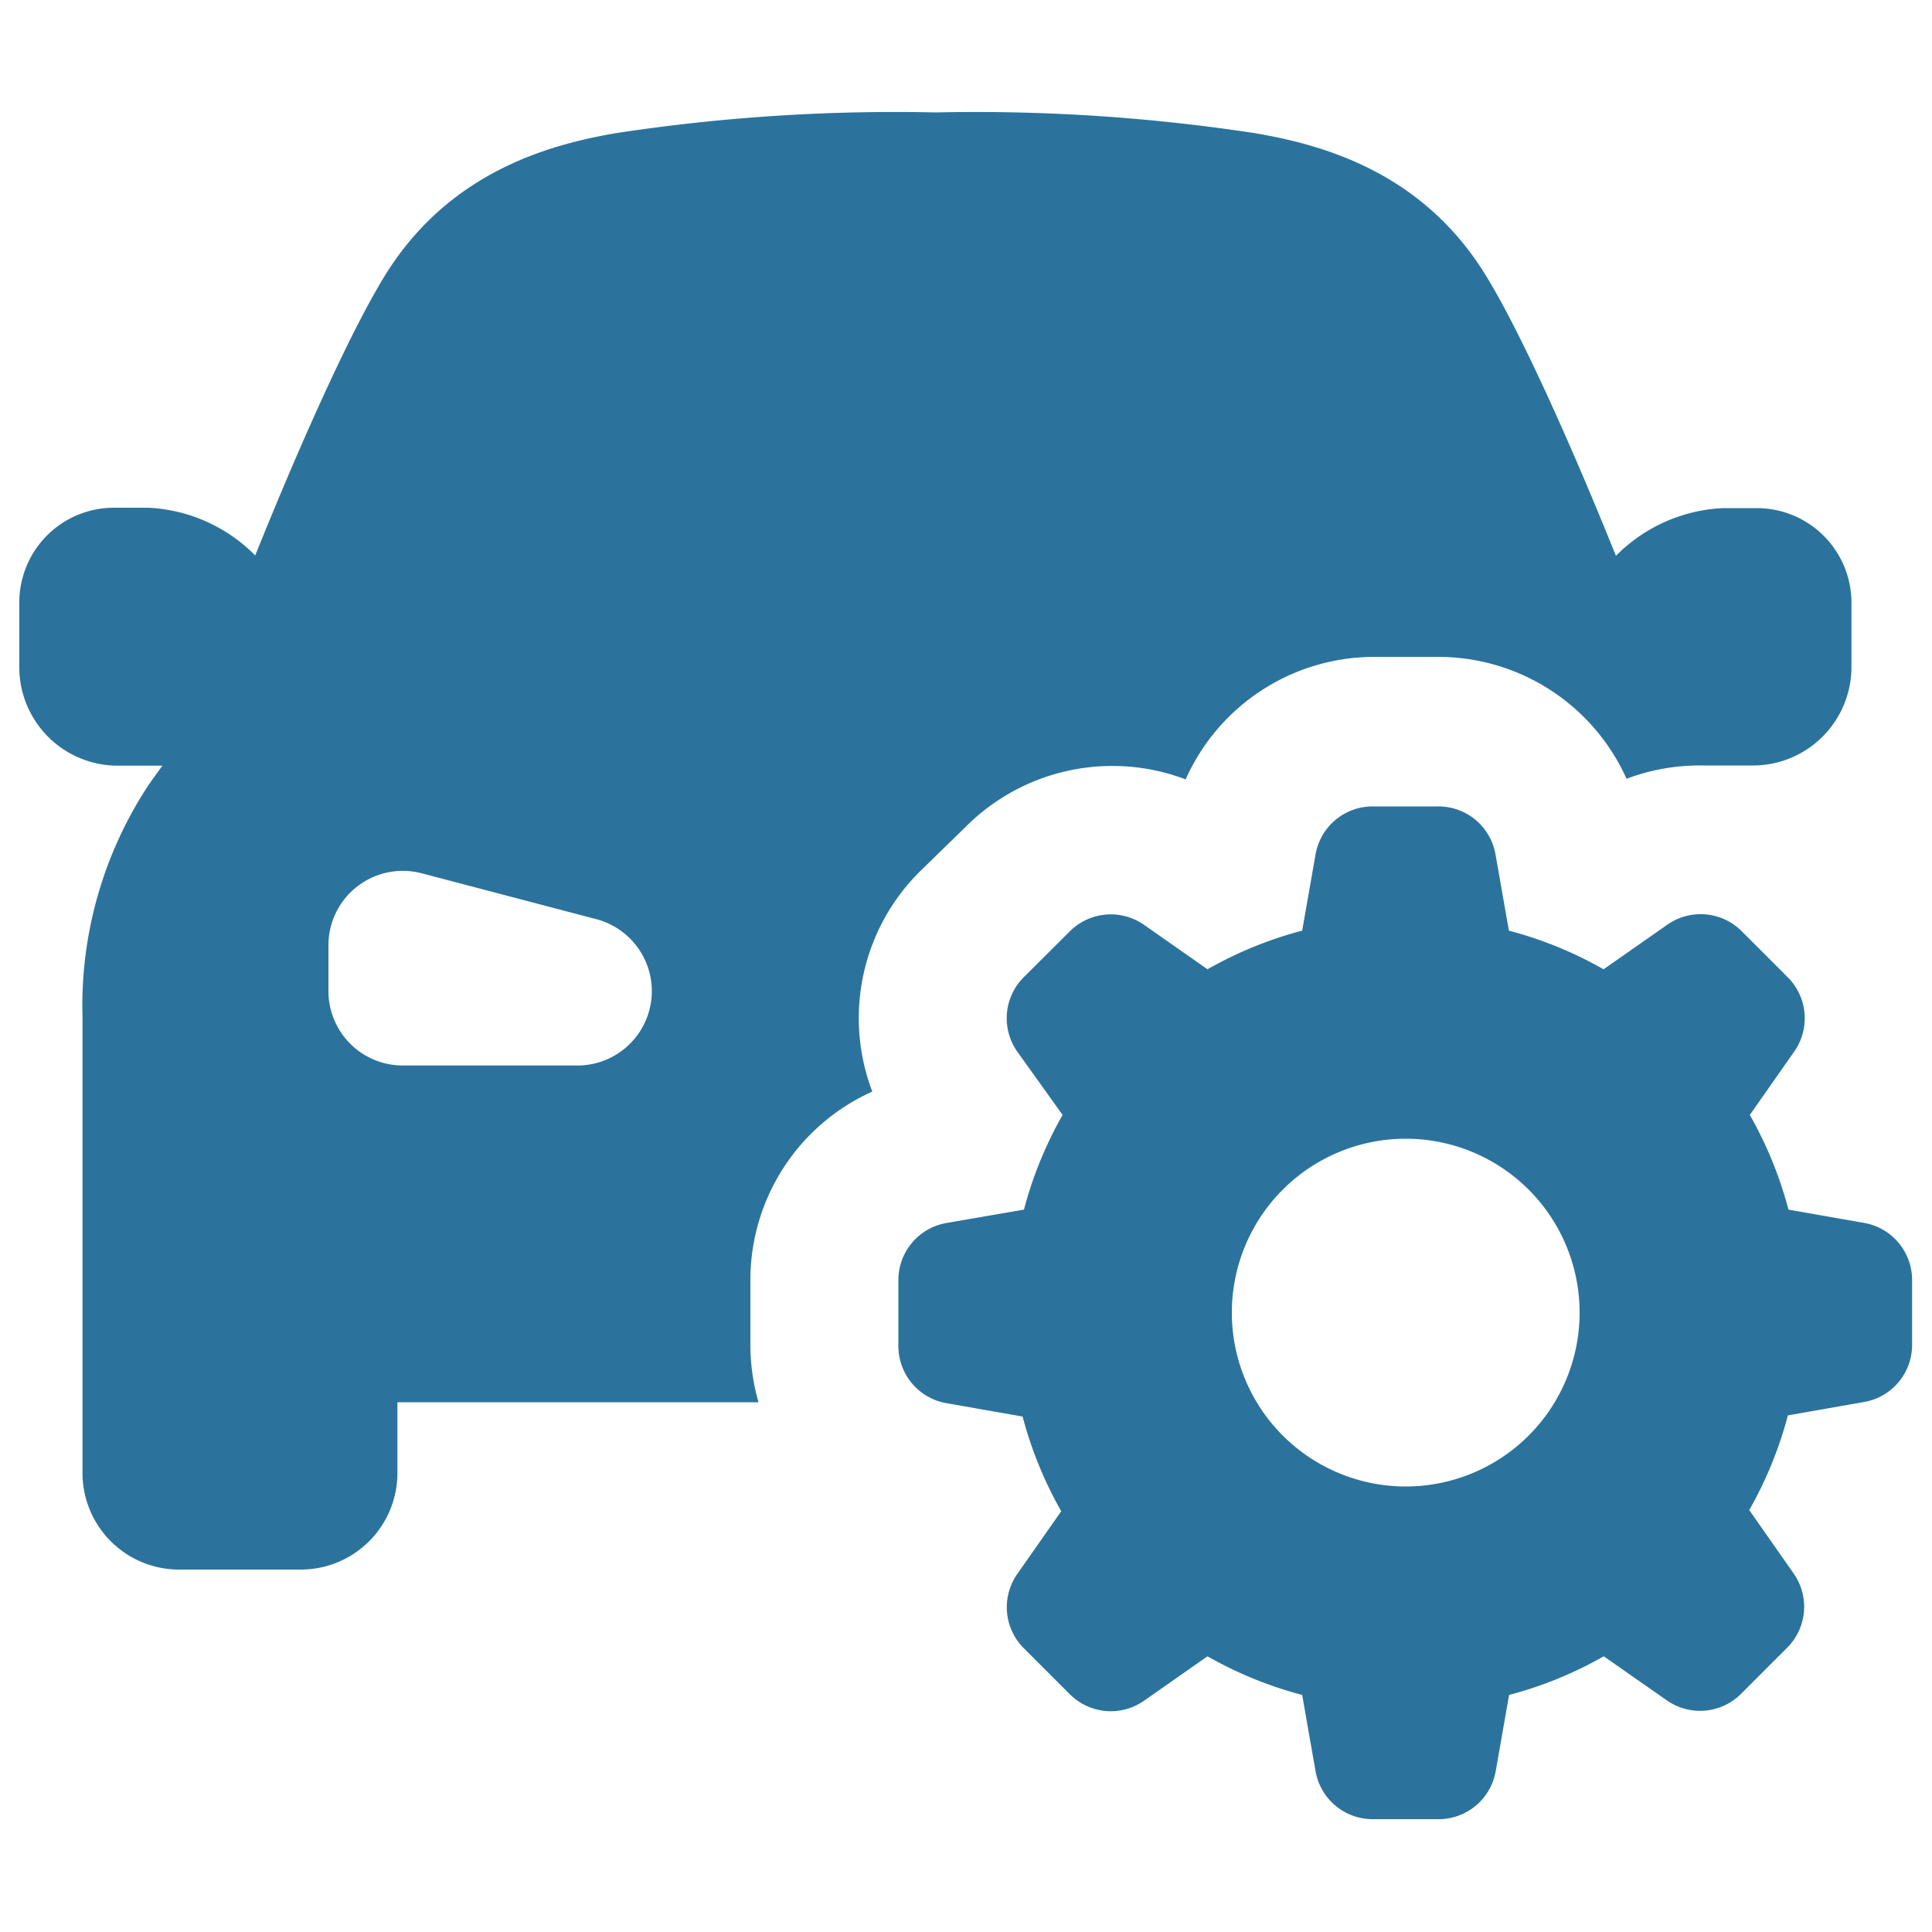 <svg xmlns="http://www.w3.org/2000/svg" viewBox="0 0 100 100">
  <path fill="rgb(43, 115, 156)" d="M6,39.63l2.13,0h.28q-.37.5-.72,1a20.75,20.75,0,0,0-3.42,12V76.29a5,5,0,0,0,4.95,4.95h6.4a5,5,0,0,0,4.95-4.95V72.58H39.26a10.73,10.73,0,0,1-.42-3V66.27a10.69,10.69,0,0,1,6.31-9.77,10.69,10.69,0,0,1,2.44-11.37L50,42.78a10.72,10.72,0,0,1,11.37-2.44A10.69,10.69,0,0,1,71.09,34h3.33a10.69,10.69,0,0,1,9.77,6.31,10.67,10.67,0,0,1,3.8-.69l.44,0h.27l2.13,0a5.1,5.1,0,0,0,5-5c0-1.36,0-2.48,0-3.51A4.9,4.9,0,0,0,91,26.3c-.61,0-1.22,0-1.83,0a8.34,8.34,0,0,0-5.53,2.47c-2.36-5.87-5.33-12.52-7.18-15.2C73.18,8.8,68.37,7.48,65,6.9A95.67,95.67,0,0,0,48.43,5.82h0A95.67,95.67,0,0,0,31.83,6.9c-3.33.58-8.14,1.9-11.44,6.65-1.86,2.67-4.82,9.33-7.18,15.2a8.34,8.34,0,0,0-5.53-2.47c-.61,0-1.22,0-1.83,0A4.9,4.9,0,0,0,1,31.14c0,1,0,2.15,0,3.51A5.1,5.1,0,0,0,6,39.63ZM17,48.92a3.85,3.85,0,0,1,4.82-3.72l9.06,2.38a3.85,3.85,0,0,1-1,7.57H20.81A3.85,3.85,0,0,1,17,51.29ZM96.5,63.3l-3.93-.69a20.38,20.38,0,0,0-2-4.9l2.29-3.27a3,3,0,0,0-.34-3.87l-2.36-2.36a3,3,0,0,0-3.87-.34L83,50.17a20.36,20.36,0,0,0-4.9-2l-.69-3.93a3,3,0,0,0-3-2.5H71.09a3,3,0,0,0-3,2.5l-.69,3.93a20.38,20.38,0,0,0-4.9,2l-3.27-2.29a3,3,0,0,0-3.87.34L53,50.57a3,3,0,0,0-.34,3.87L55,57.71a20.36,20.36,0,0,0-2,4.9L49,63.3a3,3,0,0,0-2.5,3v3.33a3,3,0,0,0,2.5,3l3.93.69a20.36,20.36,0,0,0,2,4.9l-2.29,3.27A3,3,0,0,0,53,85.32l2.36,2.36a3,3,0,0,0,3.87.34l3.27-2.29a20.38,20.38,0,0,0,4.9,2l.69,3.93a3,3,0,0,0,3,2.5h3.33a3,3,0,0,0,3-2.5l.69-3.93a20.36,20.36,0,0,0,4.9-2L86.26,88a3,3,0,0,0,3.87-.34l2.36-2.36a3,3,0,0,0,.34-3.87l-2.29-3.27a20.38,20.38,0,0,0,2-4.9l3.93-.69a3,3,0,0,0,2.5-3V66.27A3,3,0,0,0,96.5,63.3ZM72.76,76.94a9,9,0,1,1,9-9A9,9,0,0,1,72.76,76.94Z">
  </path>
</svg>

